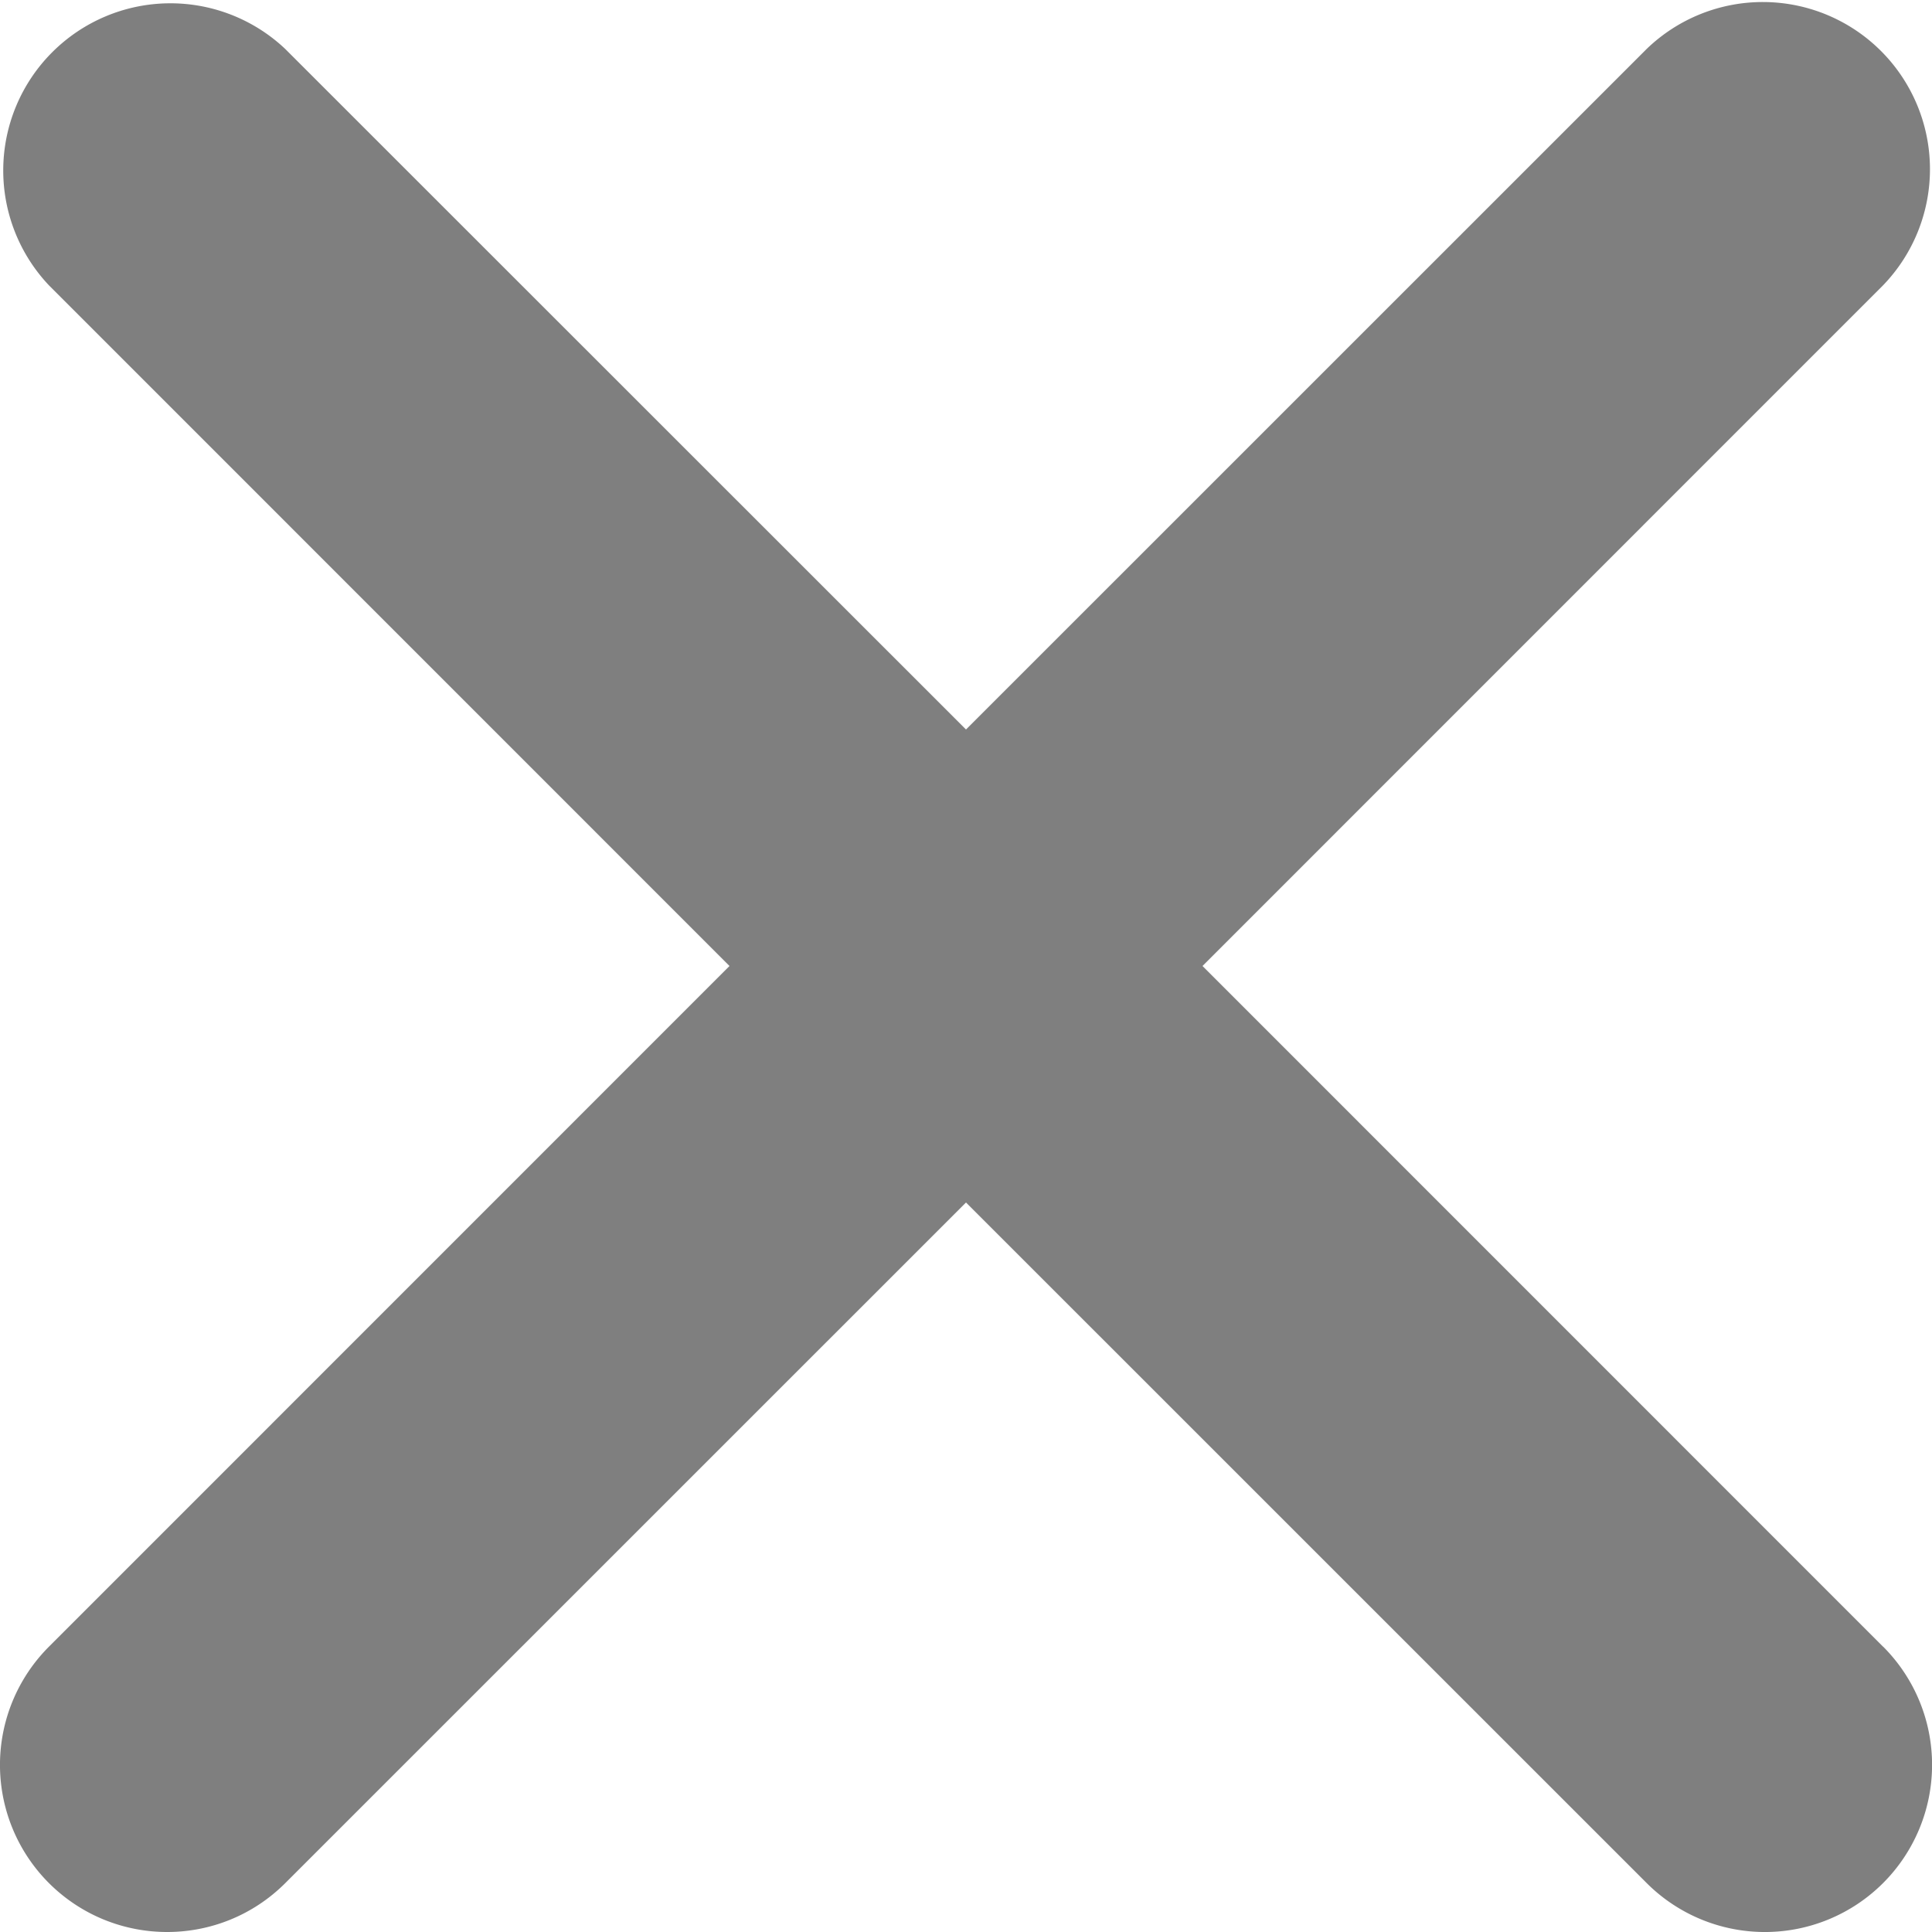 <svg xmlns="http://www.w3.org/2000/svg" width="17" height="17" viewBox="0 0 17 17">
    <path fill="#000" fill-rule="evenodd" d="M16.57 14.489a1.471 1.471 0 0 1-2.081 2.08L8.5 10.581l-5.989 5.988c-.287.287-.663.431-1.04.431s-.753-.144-1.04-.43a1.471 1.471 0 0 1 0-2.081L6.419 8.5.431 2.511A1.471 1.471 0 0 1 2.51.431L8.5 6.419 14.489.431a1.471 1.471 0 0 1 2.08 2.08L10.581 8.5l5.988 5.989z" opacity=".5"/>
</svg>
